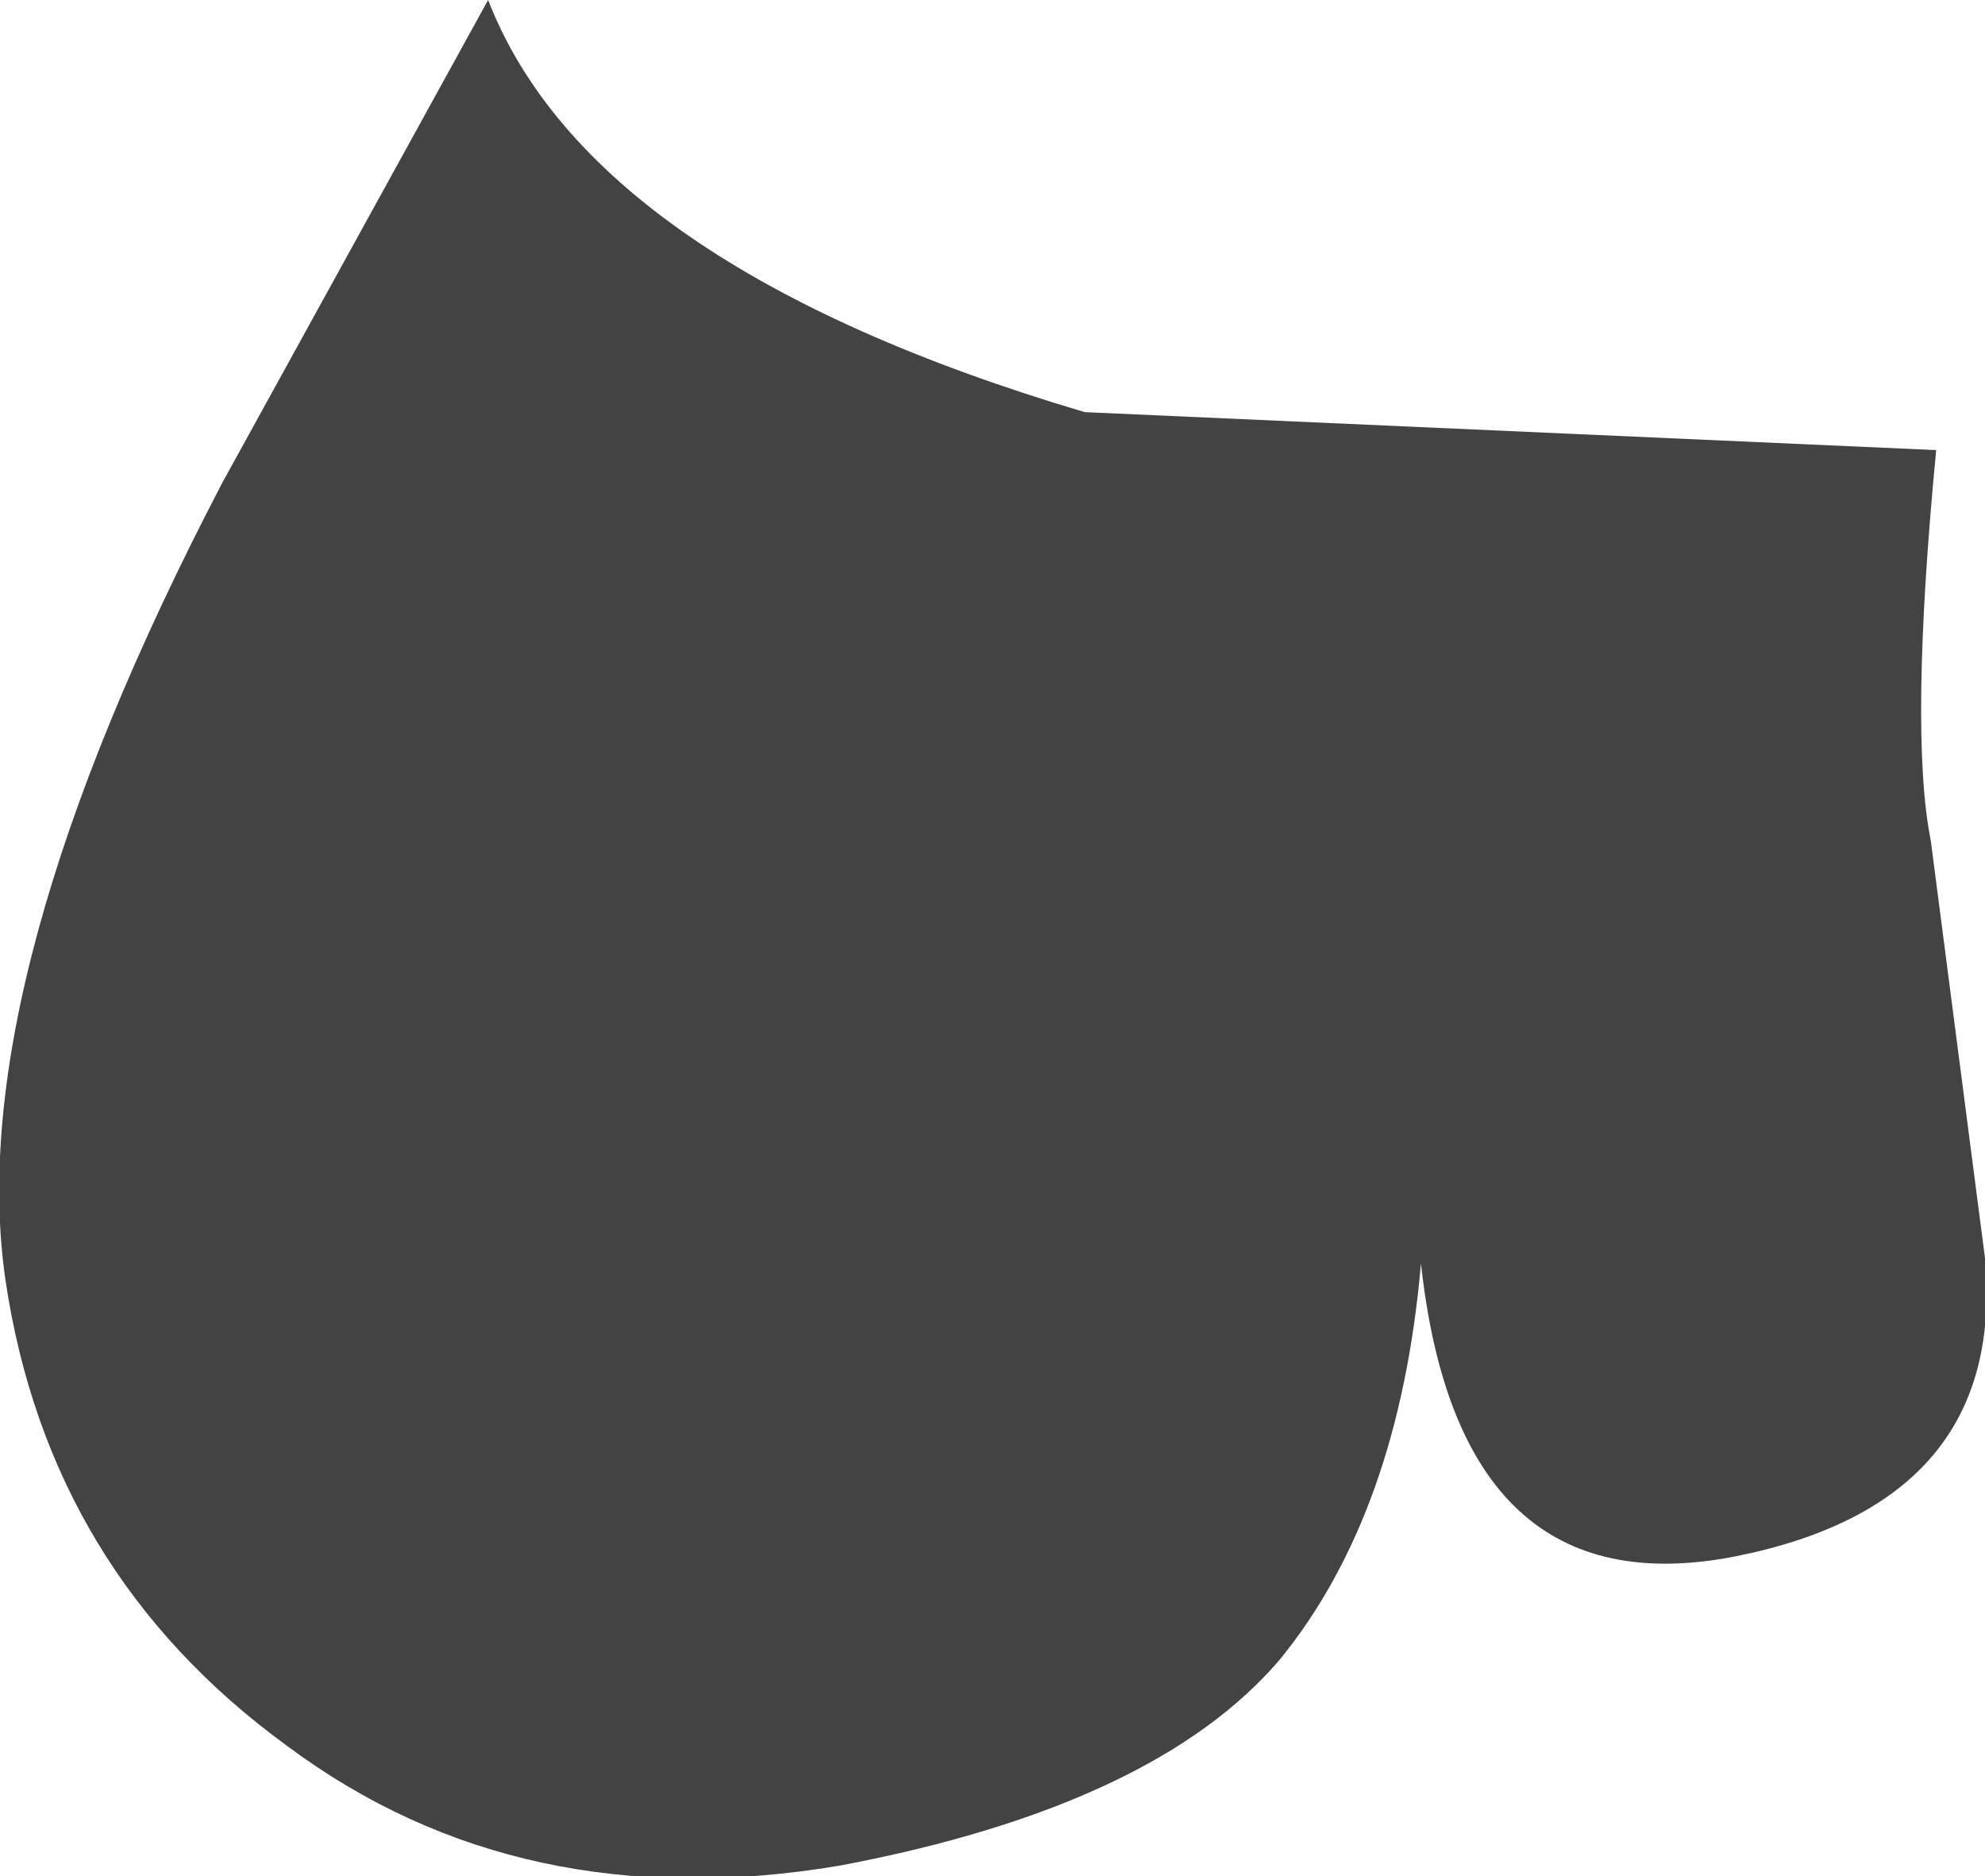 <?xml version="1.0" encoding="UTF-8" standalone="no"?>
<svg xmlns:xlink="http://www.w3.org/1999/xlink" height="17.3px" width="18.3px" xmlns="http://www.w3.org/2000/svg">
  <g transform="matrix(1.0, 0.0, 0.0, 1.0, 9.15, 8.65)">
    <path d="M8.7 -4.5 Q8.45 -1.9 8.65 -0.9 L9.15 2.95 Q9.35 5.2 6.85 5.7 4.3 6.2 3.95 3.0 3.75 5.3 2.65 6.65 1.5 8.0 -1.4 8.55 -4.35 9.05 -6.5 7.45 -8.7 5.85 -9.1 3.15 -9.5 0.4 -7.1 -4.2 L-4.65 -8.65 Q-3.7 -6.2 0.85 -4.85 L8.7 -4.5" fill="#434343" fill-rule="evenodd" stroke="none"/>
  </g>
</svg>
